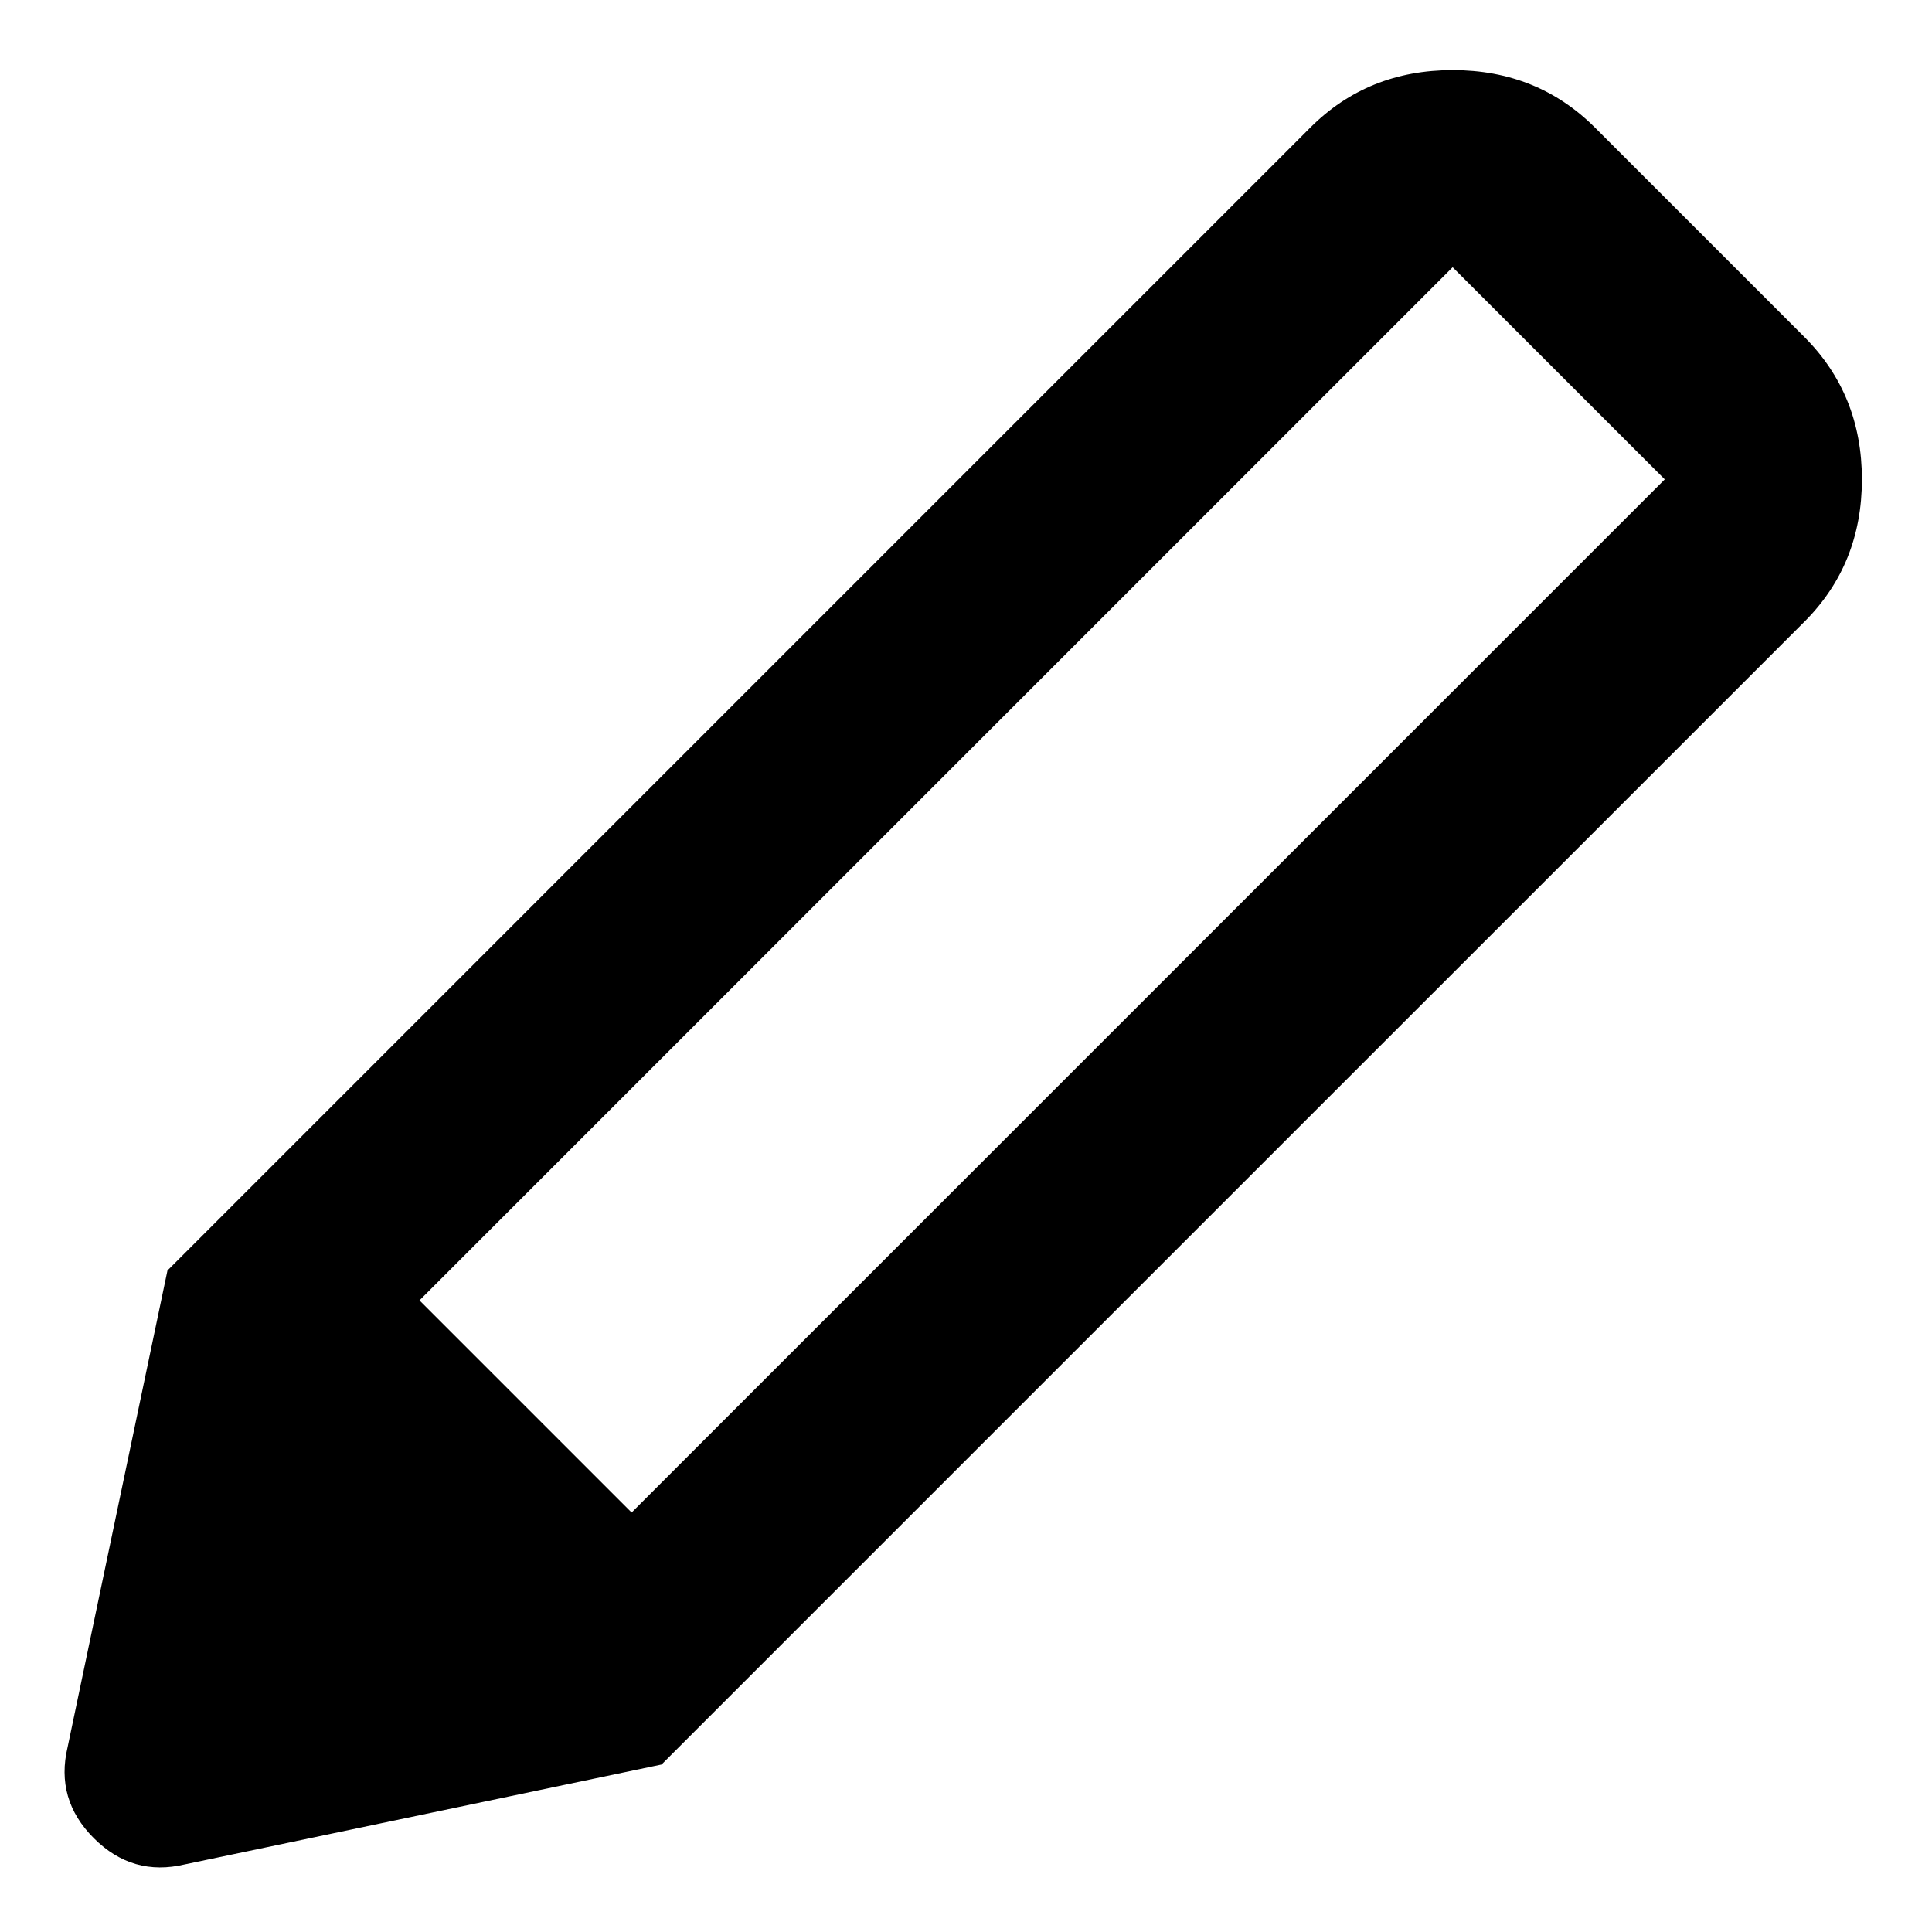 <svg width="25" height="25" viewBox="0 0 25 25" fill="none" xmlns="http://www.w3.org/2000/svg">
<path d="M2.393 24.125C1.941 24.233 1.548 24.12 1.214 23.786C0.88 23.452 0.767 23.059 0.875 22.607L2.167 16.44L8.56 22.833L2.393 24.125ZM8.56 22.833L2.167 16.44L16.956 1.65C17.451 1.155 18.065 0.907 18.797 0.907C19.529 0.907 20.142 1.155 20.638 1.65L23.35 4.362C23.845 4.858 24.093 5.471 24.093 6.203C24.093 6.935 23.845 7.549 23.35 8.044L15.955 15.438L8.56 22.833ZM18.797 3.458L5.428 16.827L8.173 19.572L21.542 6.203L18.797 3.458Z" fill="black"/>
</svg>

